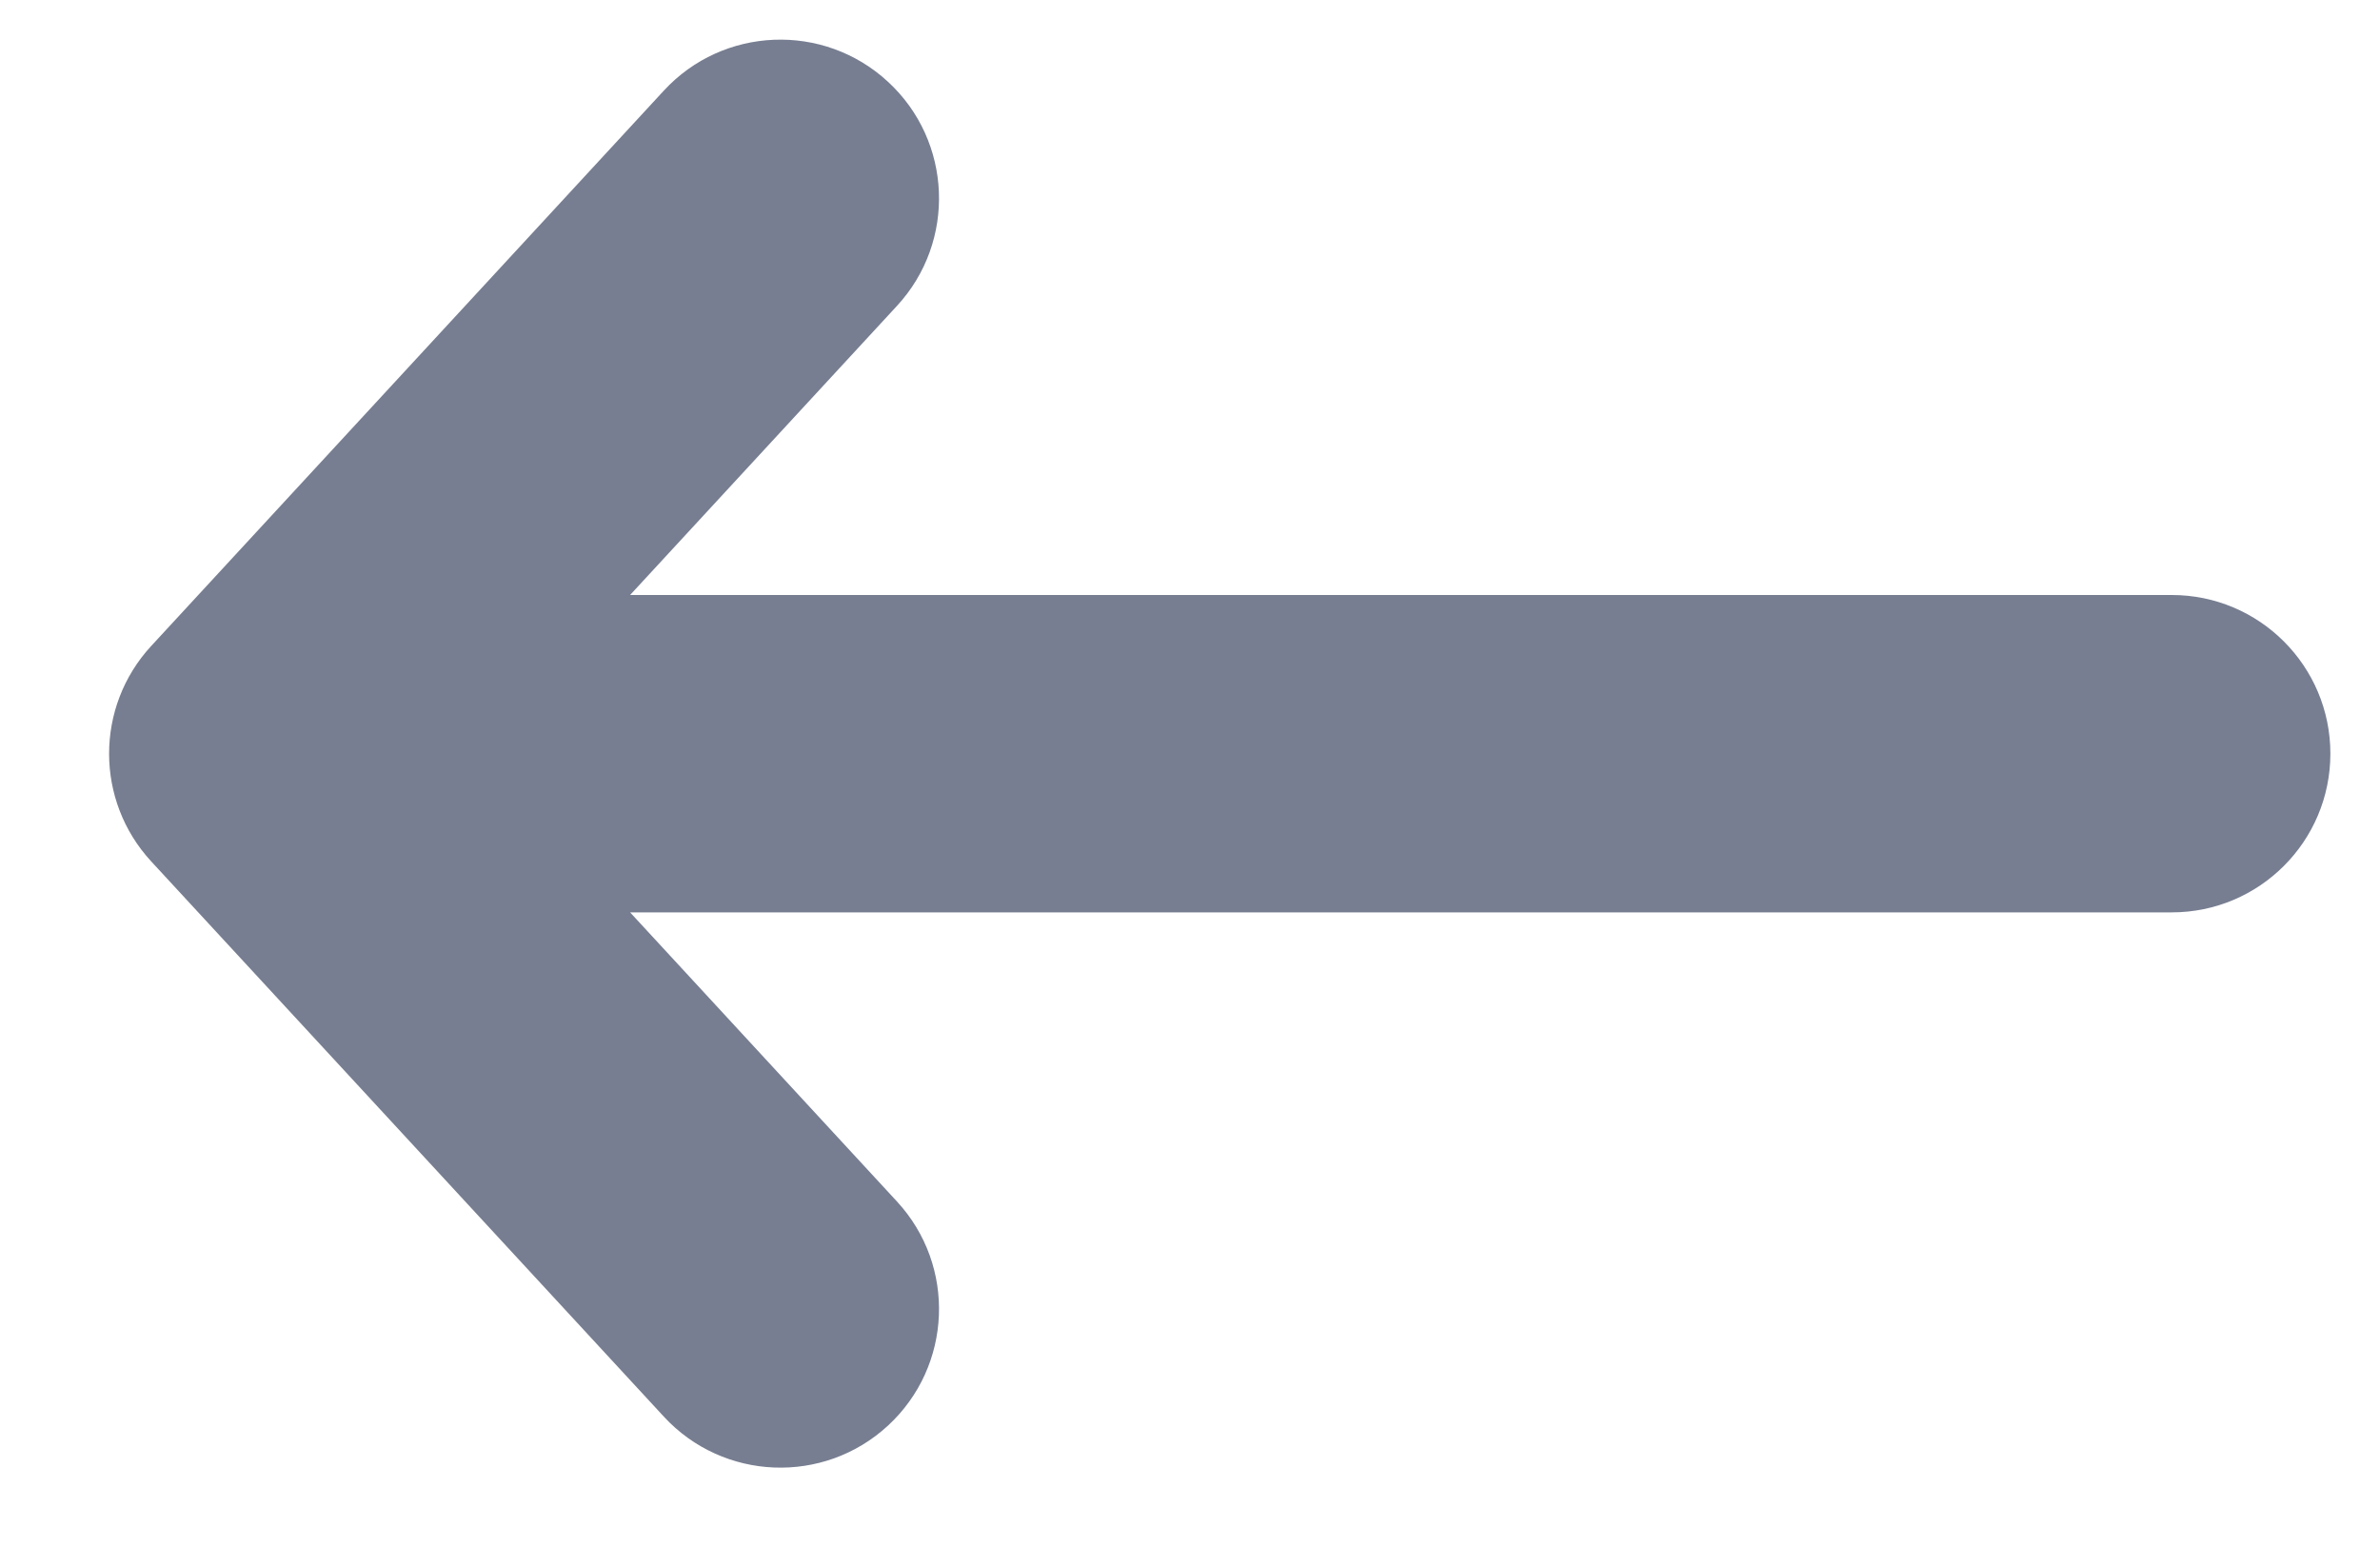 <svg width="20" height="13" viewBox="0 0 20 13" fill="none" xmlns="http://www.w3.org/2000/svg">
<path fill-rule="evenodd" clip-rule="evenodd" d="M7.462 0.687C6.921 0.187 6.077 0.221 5.578 0.762L1.27 5.429C0.799 5.94 0.799 6.727 1.27 7.238L5.578 11.904C6.077 12.445 6.921 12.479 7.462 11.98C8.003 11.48 8.037 10.637 7.537 10.096L5.295 7.667L18.25 7.667C18.986 7.667 19.583 7.07 19.583 6.333C19.583 5.597 18.986 5 18.25 5L5.295 5L7.537 2.571C8.037 2.03 8.003 1.186 7.462 0.687Z" fill="#777E91"/>
</svg>

